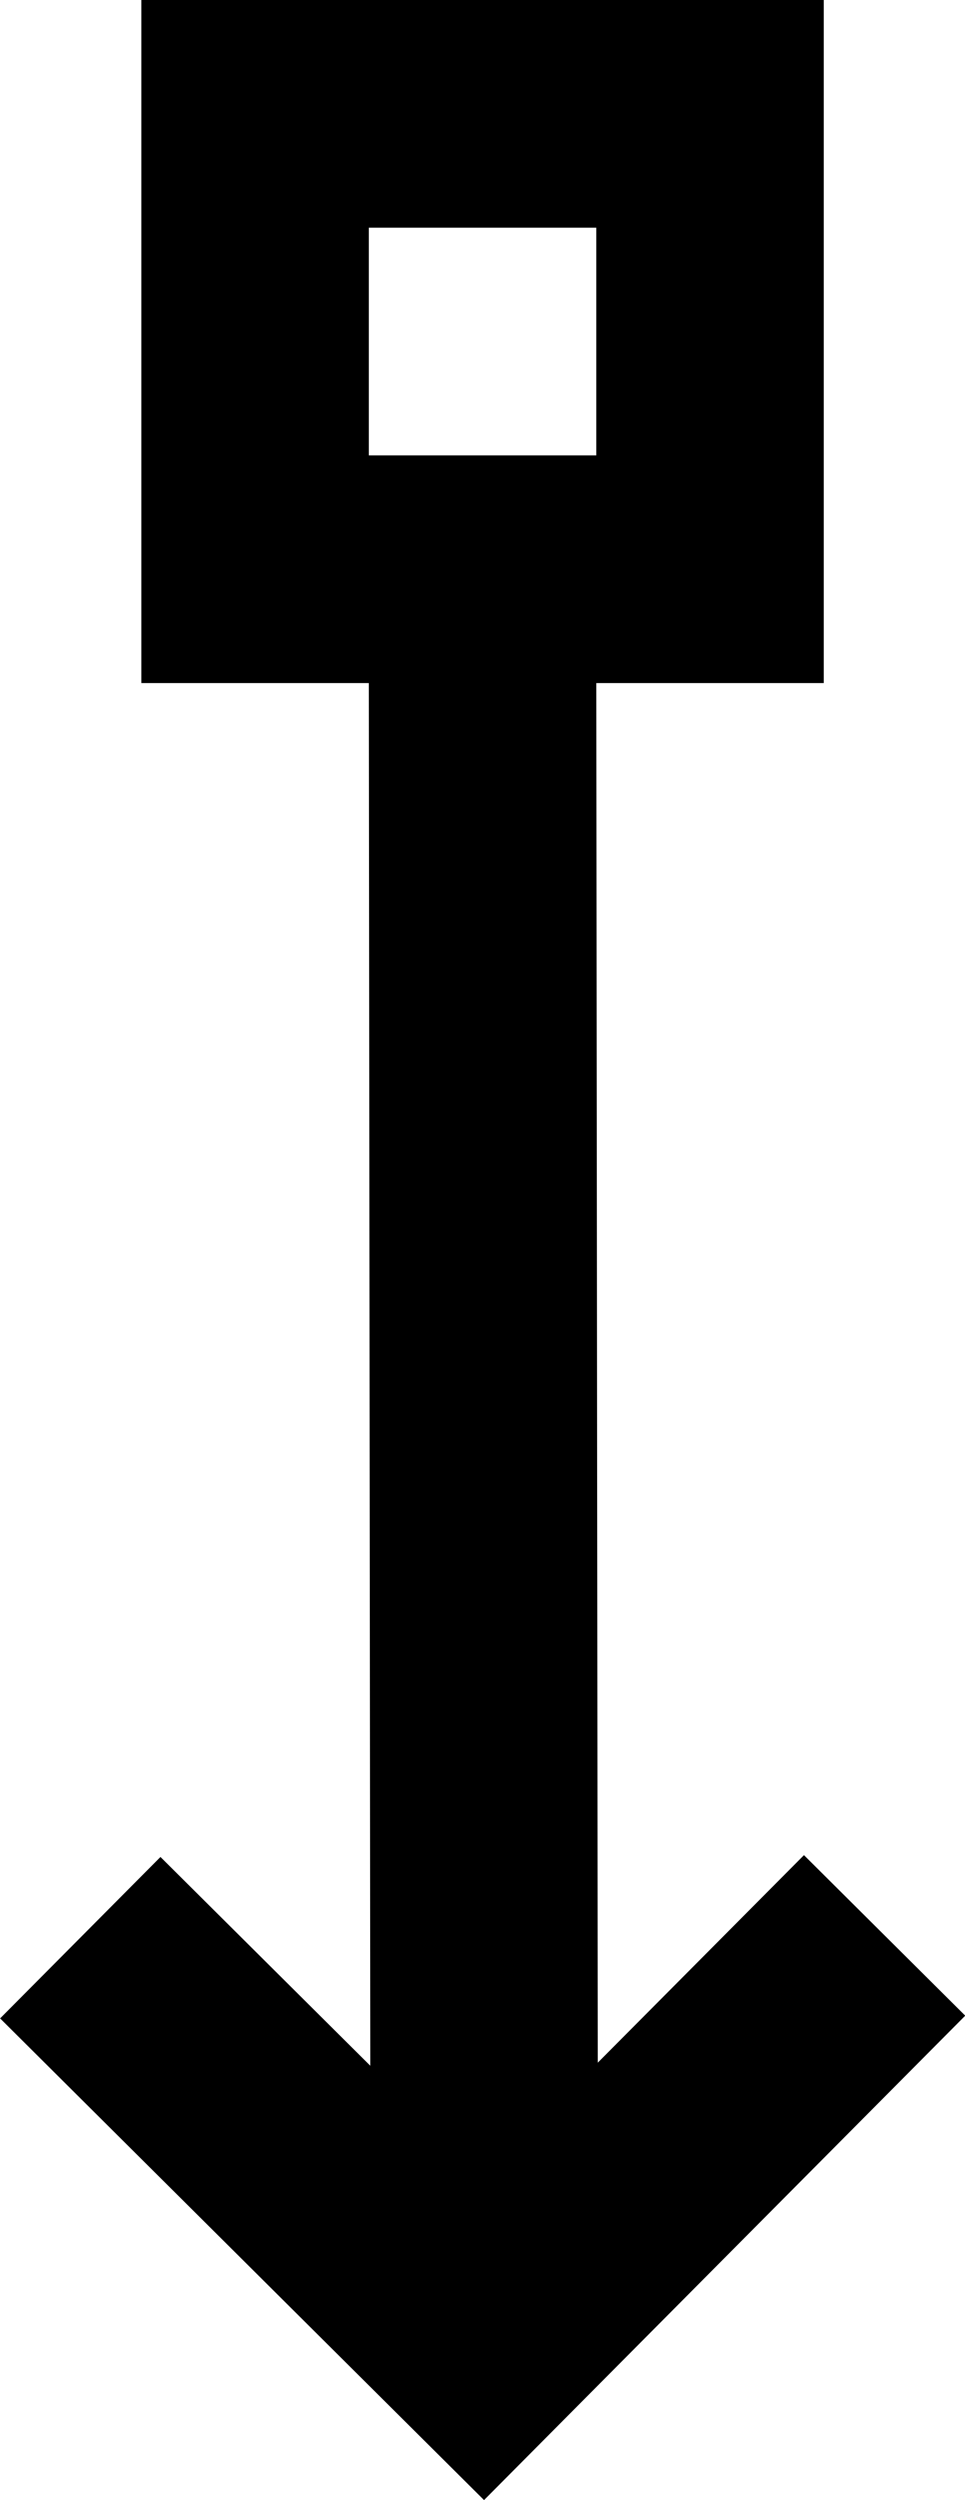 <svg xmlns="http://www.w3.org/2000/svg" viewBox="0 0 8.485 21.96"><path fill-rule="evenodd" d="M7.243 0h-6v6h2l.013 12.145-1.845-1.834-1.41 1.418 4.255 4.231 4.231-4.255-1.418-1.41-1.813 1.823L5.243 6h2Zm-4 2h2v2h-2Z" data-name="arrow-long-down-e"/></svg>